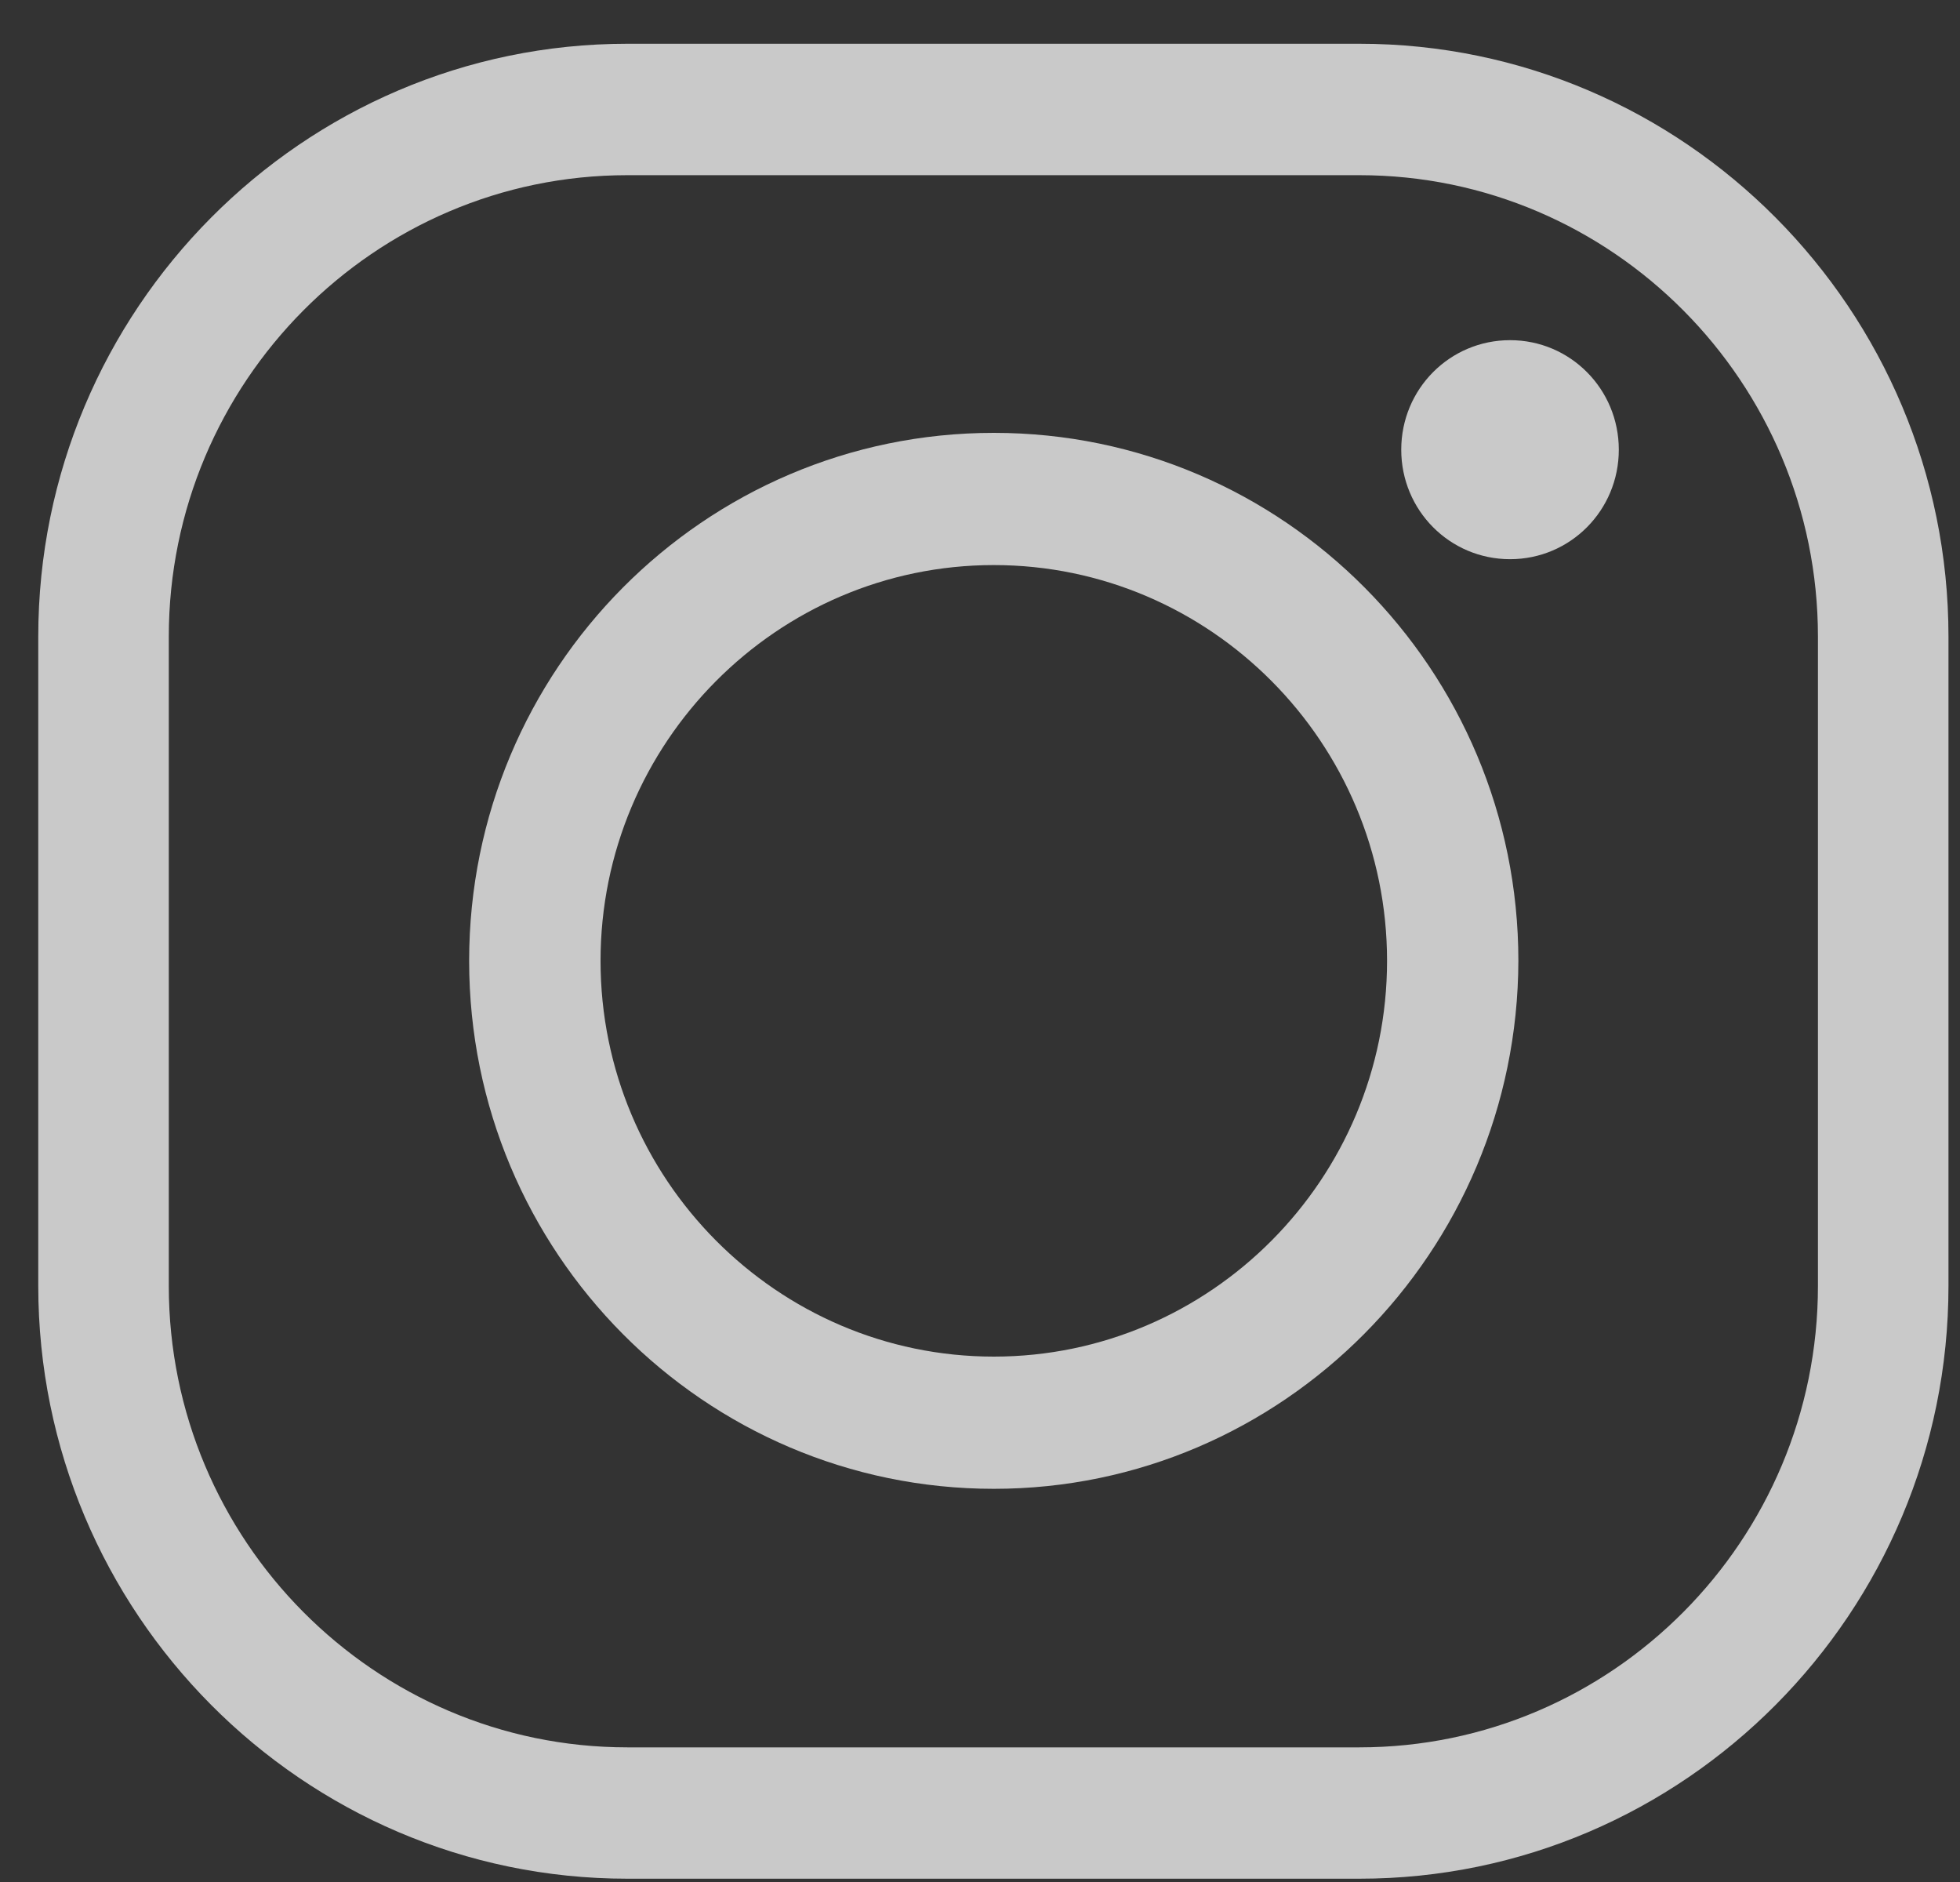 <svg width="25" height="24" viewBox="0 0 25 24" fill="none" xmlns="http://www.w3.org/2000/svg">
<rect x="0" y="0" width="25" height="24" fill="#333333" stroke="none"/>
<g opacity="0.9">
<g opacity="0.9">
<path opacity="0.9" d="M17.34 23.958H8.001C3.861 23.958 0.488 20.565 0.488 16.398V8.119C0.488 3.952 3.861 0.558 8.001 0.558H17.34C21.481 0.558 24.853 3.952 24.853 8.119V16.398C24.853 20.565 21.481 23.958 17.34 23.958ZM8.001 2.234C4.778 2.234 2.153 4.875 2.153 8.119V16.398C2.153 19.641 4.778 22.283 8.001 22.283H17.34C20.563 22.283 23.188 19.641 23.188 16.398V8.119C23.188 4.875 20.563 2.234 17.34 2.234H8.001Z" fill="white"/>
</g>
<g opacity="0.9">
<path opacity="0.9" d="M12.676 18.986C8.983 18.986 5.984 15.969 5.984 12.253C5.984 8.537 8.983 5.52 12.676 5.52C16.369 5.52 19.367 8.537 19.367 12.253C19.357 15.969 16.358 18.986 12.676 18.986ZM12.676 7.206C9.912 7.206 7.66 9.472 7.66 12.253C7.66 15.034 9.912 17.3 12.676 17.3C15.44 17.3 17.692 15.034 17.692 12.253C17.692 9.472 15.44 7.206 12.676 7.206Z" fill="white"/>
</g>
<g opacity="0.9">
<path opacity="0.9" d="M20.648 5.735C20.648 6.508 20.029 7.131 19.261 7.131C18.492 7.131 17.873 6.508 17.873 5.735C17.873 4.961 18.492 4.338 19.261 4.338C20.029 4.338 20.648 4.961 20.648 5.735Z" fill="white"/>
</g>
</g>
</svg>

